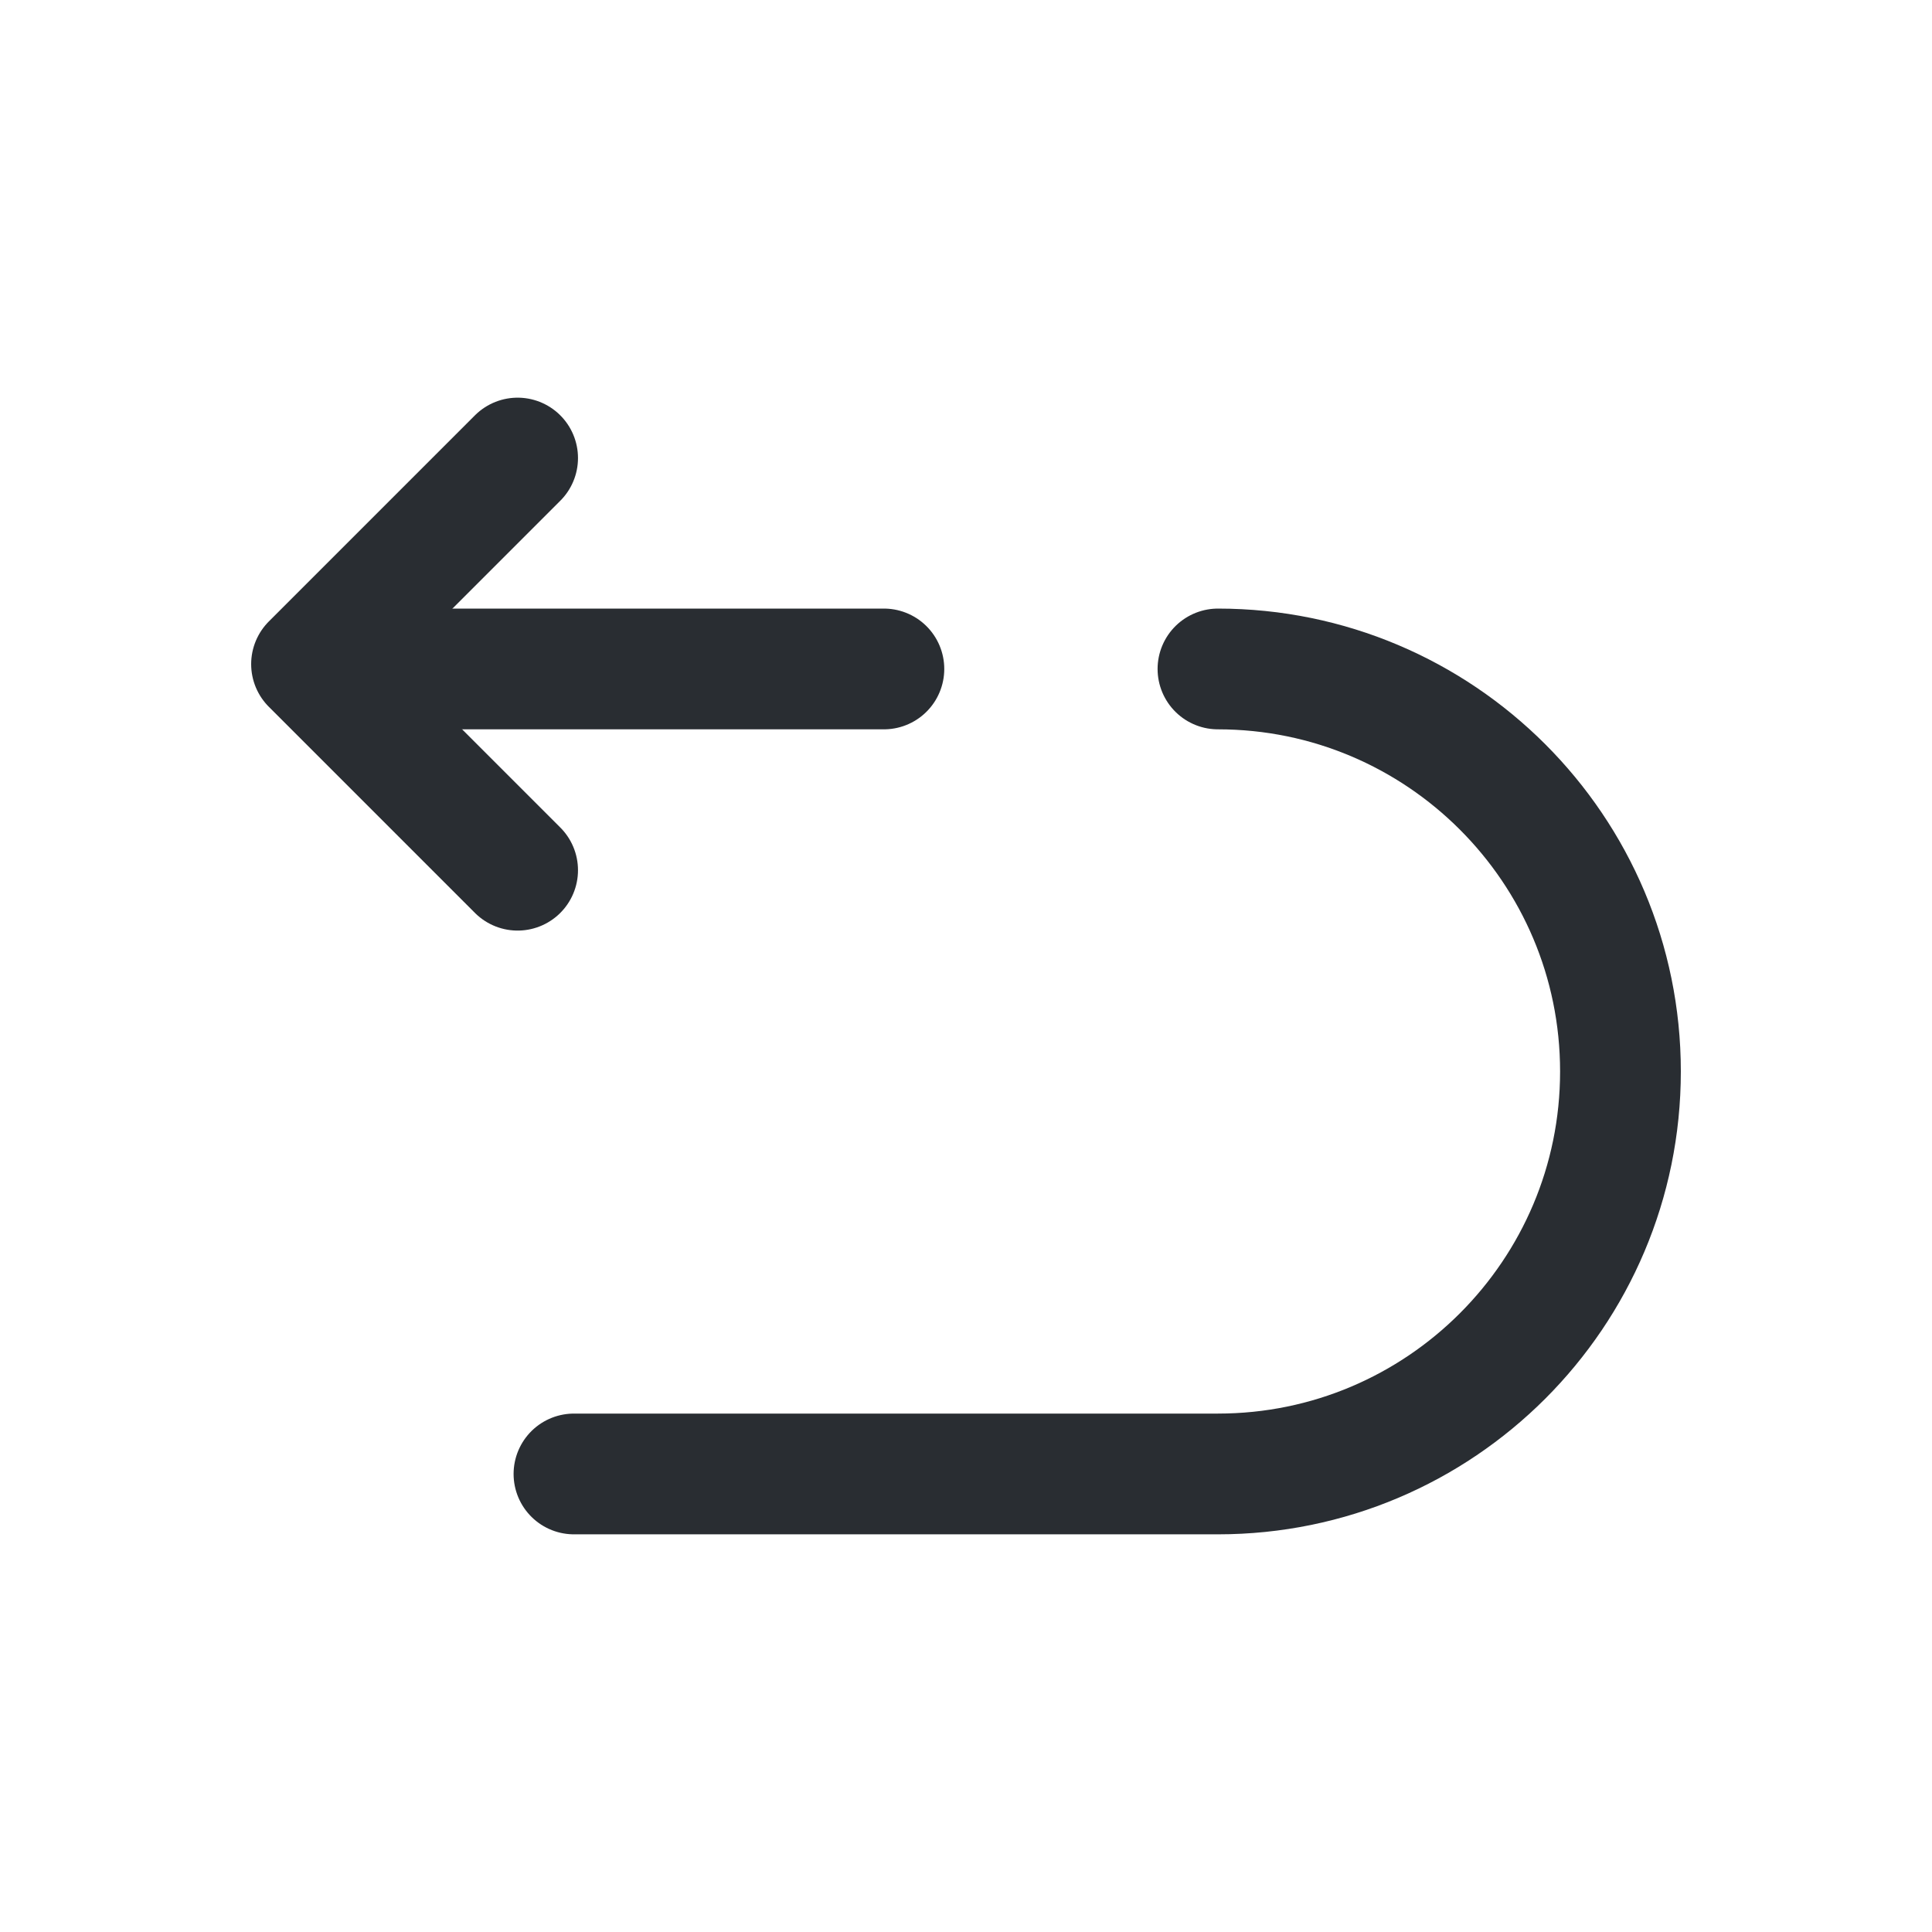 <svg width="24" height="24" fill="none" xmlns="http://www.w3.org/2000/svg" viewBox="0 0 24 24">
  <path d="M10.98 8.31H4.13m3 10h8c2.76 0 5-2.24 5-5s-2.24-5-5-5" stroke="#292D32" stroke-width="1.5" stroke-miterlimit="10" stroke-linecap="round" stroke-linejoin="round"/>
  <path d="M6.43 10.81L3.87 8.25l2.56-2.56" stroke="#292D32" stroke-width="1.5" stroke-linecap="round" stroke-linejoin="round"/>
</svg>